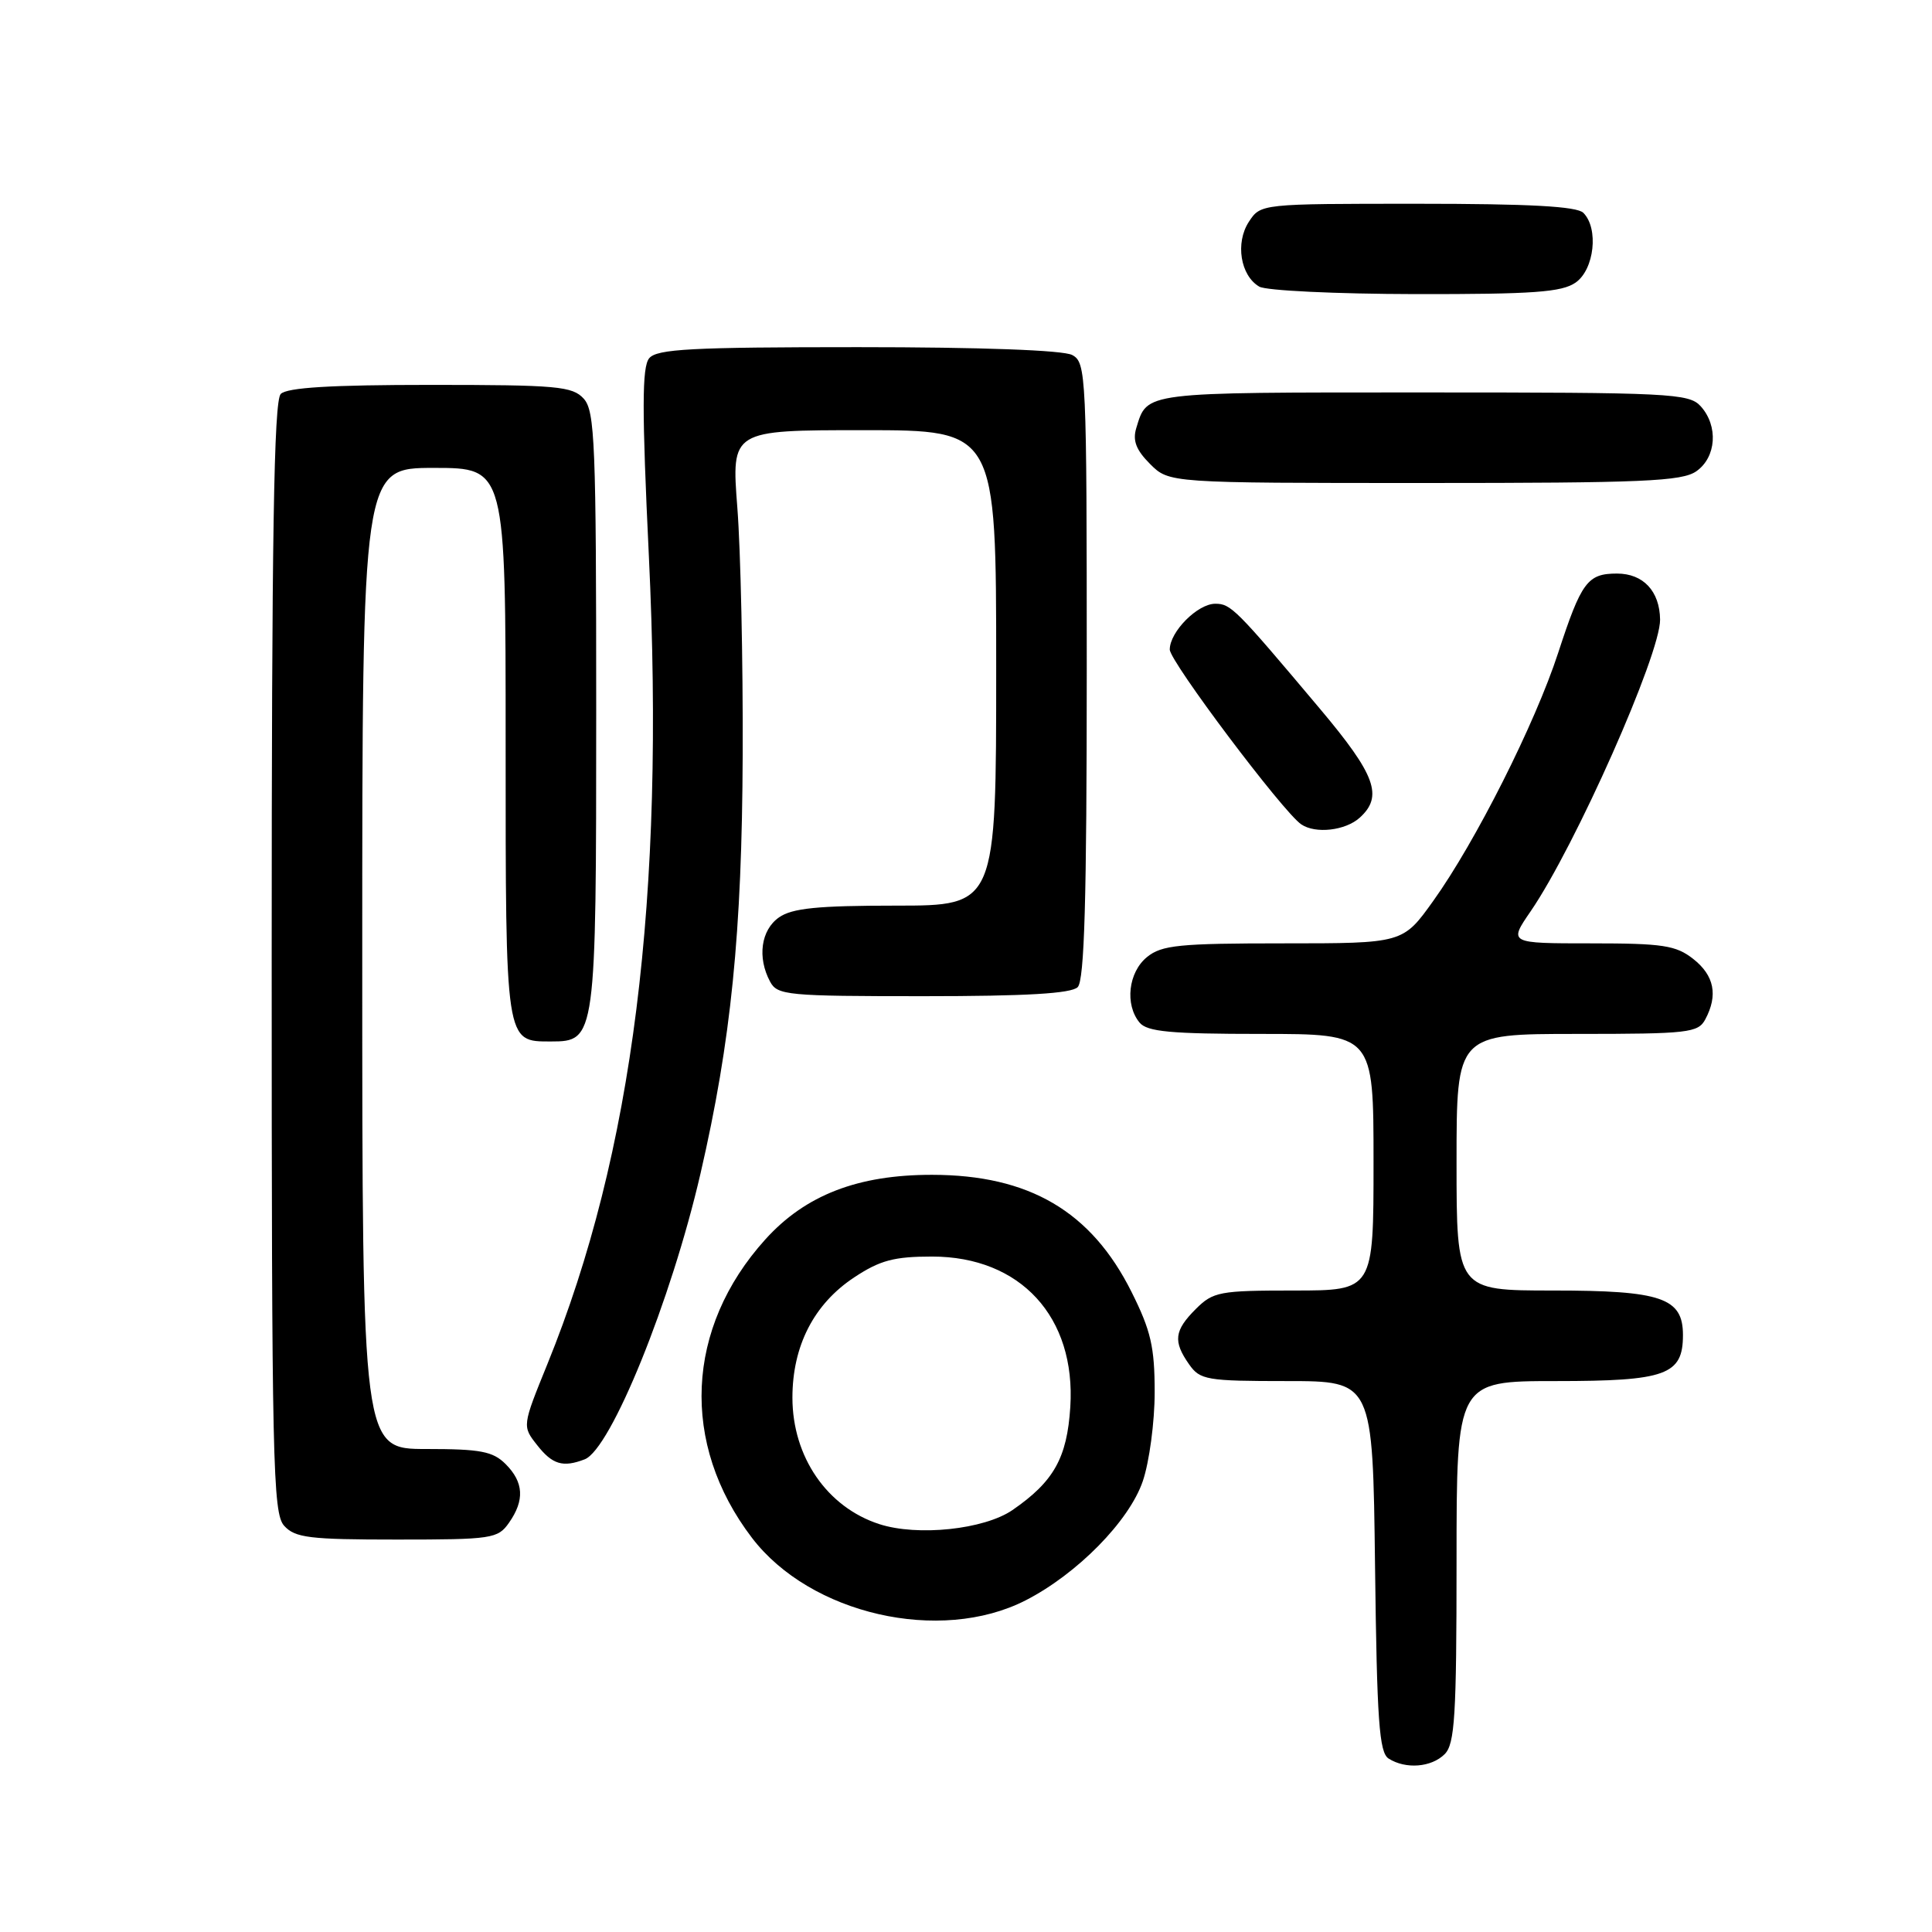 <?xml version="1.0" encoding="UTF-8" standalone="no"?>
<!DOCTYPE svg PUBLIC "-//W3C//DTD SVG 1.1//EN" "http://www.w3.org/Graphics/SVG/1.1/DTD/svg11.dtd" >
<svg xmlns="http://www.w3.org/2000/svg" xmlns:xlink="http://www.w3.org/1999/xlink" version="1.1" viewBox="0 0 256 256">
 <g >
 <path fill="currentColor"
d=" M 191.43 232.43 C 192.77 231.09 193.00 227.35 193.00 206.93 C 193.00 183.00 193.00 183.00 206.17 183.00 C 220.76 183.00 223.00 182.19 223.00 176.90 C 223.00 171.97 220.16 171.00 205.78 171.00 C 193.00 171.00 193.00 171.00 193.00 154.00 C 193.00 137.00 193.00 137.00 208.96 137.00 C 223.73 137.00 225.01 136.85 225.96 135.07 C 227.67 131.87 227.15 129.26 224.37 127.07 C 222.07 125.26 220.34 125.00 210.82 125.00 C 199.90 125.00 199.90 125.00 202.82 120.75 C 208.74 112.11 220.02 86.68 219.97 82.10 C 219.92 78.33 217.74 76.00 214.26 76.00 C 210.35 76.00 209.54 77.10 206.46 86.52 C 203.41 95.88 195.50 111.58 189.91 119.38 C 185.89 125.00 185.89 125.00 170.06 125.00 C 156.26 125.00 153.93 125.23 151.99 126.81 C 149.51 128.82 149.02 133.11 151.00 135.50 C 152.01 136.71 155.10 137.00 167.12 137.00 C 182.00 137.00 182.00 137.00 182.00 154.00 C 182.00 171.00 182.00 171.00 171.45 171.00 C 161.59 171.00 160.75 171.16 158.45 173.45 C 155.59 176.31 155.42 177.73 157.56 180.78 C 159.01 182.85 159.87 183.00 170.51 183.00 C 181.90 183.00 181.90 183.00 182.20 207.54 C 182.45 228.03 182.75 232.23 184.00 233.02 C 186.27 234.46 189.67 234.19 191.43 232.43 Z  M 135.89 212.06 C 142.72 208.57 149.63 201.55 151.43 196.25 C 152.29 193.72 153.00 188.42 153.00 184.48 C 153.00 178.49 152.50 176.32 149.94 171.20 C 144.60 160.51 136.37 155.68 123.50 155.67 C 113.67 155.66 106.72 158.35 101.41 164.23 C 90.82 175.95 90.13 191.31 99.63 203.76 C 107.36 213.90 124.57 217.84 135.89 212.06 Z  M 67.44 201.78 C 69.54 198.79 69.40 196.40 67.00 194.00 C 65.31 192.31 63.67 192.00 56.50 192.00 C 48.00 192.00 48.00 192.00 48.00 127.00 C 48.00 62.00 48.00 62.00 57.50 62.00 C 67.00 62.00 67.00 62.00 67.00 98.43 C 67.00 138.44 66.93 138.00 73.01 138.00 C 78.95 138.00 79.00 137.63 79.00 94.11 C 79.00 58.80 78.83 54.47 77.35 52.83 C 75.85 51.18 73.84 51.00 57.05 51.00 C 43.88 51.00 38.05 51.35 37.20 52.20 C 36.29 53.11 36.00 71.06 36.00 126.87 C 36.00 193.83 36.15 200.50 37.65 202.17 C 39.10 203.77 40.99 204.00 52.60 204.00 C 65.20 204.00 65.97 203.88 67.44 201.78 Z  M 77.47 193.37 C 80.94 192.04 88.94 172.31 92.82 155.50 C 96.87 137.96 98.32 123.61 98.41 100.00 C 98.46 87.62 98.14 72.89 97.70 67.25 C 96.91 57.00 96.91 57.00 114.45 57.00 C 132.00 57.00 132.00 57.00 132.00 88.50 C 132.00 120.00 132.00 120.00 118.72 120.00 C 108.32 120.00 104.96 120.34 103.22 121.56 C 100.83 123.23 100.32 126.87 102.04 130.07 C 103.00 131.88 104.31 132.00 122.34 132.00 C 135.99 132.00 141.95 131.65 142.80 130.80 C 143.69 129.91 144.00 119.21 144.00 88.84 C 144.00 49.56 143.93 48.03 142.07 47.04 C 140.87 46.40 130.00 46.00 113.69 46.00 C 91.63 46.00 87.04 46.24 86.02 47.47 C 85.06 48.63 85.05 54.25 85.98 73.72 C 88.14 118.97 83.88 152.82 72.54 180.73 C 69.19 188.97 69.19 188.97 71.17 191.48 C 73.19 194.06 74.59 194.48 77.47 193.37 Z  M 180.17 108.35 C 183.31 105.51 182.28 102.69 174.91 93.93 C 163.73 80.64 163.10 80.00 161.03 80.00 C 158.69 80.00 155.00 83.71 155.00 86.07 C 155.00 87.64 170.01 107.60 172.42 109.23 C 174.31 110.52 178.28 110.06 180.17 108.35 Z  M 224.78 62.44 C 227.43 60.58 227.71 56.44 225.35 53.83 C 223.80 52.12 221.32 52.00 188.47 52.00 C 151.20 52.00 152.04 51.90 150.56 56.73 C 150.06 58.38 150.54 59.63 152.39 61.48 C 154.91 64.00 154.91 64.00 188.73 64.00 C 217.73 64.00 222.87 63.78 224.78 62.44 Z  M 208.78 37.44 C 211.26 35.71 211.86 30.26 209.80 28.20 C 208.94 27.34 202.65 27.00 187.82 27.00 C 167.05 27.00 167.05 27.00 165.48 29.39 C 163.66 32.18 164.36 36.52 166.86 37.98 C 167.76 38.51 177.06 38.95 187.53 38.97 C 203.17 38.99 206.95 38.72 208.78 37.44 Z  M 116.50 201.95 C 109.58 199.70 105.01 193.04 105.00 185.21 C 105.00 178.34 107.84 172.79 113.20 169.25 C 116.60 167.00 118.47 166.50 123.50 166.50 C 135.22 166.50 142.58 174.51 141.82 186.44 C 141.39 193.19 139.63 196.32 134.16 200.09 C 130.40 202.67 121.58 203.60 116.50 201.95 Z "/>
</g>
</svg>